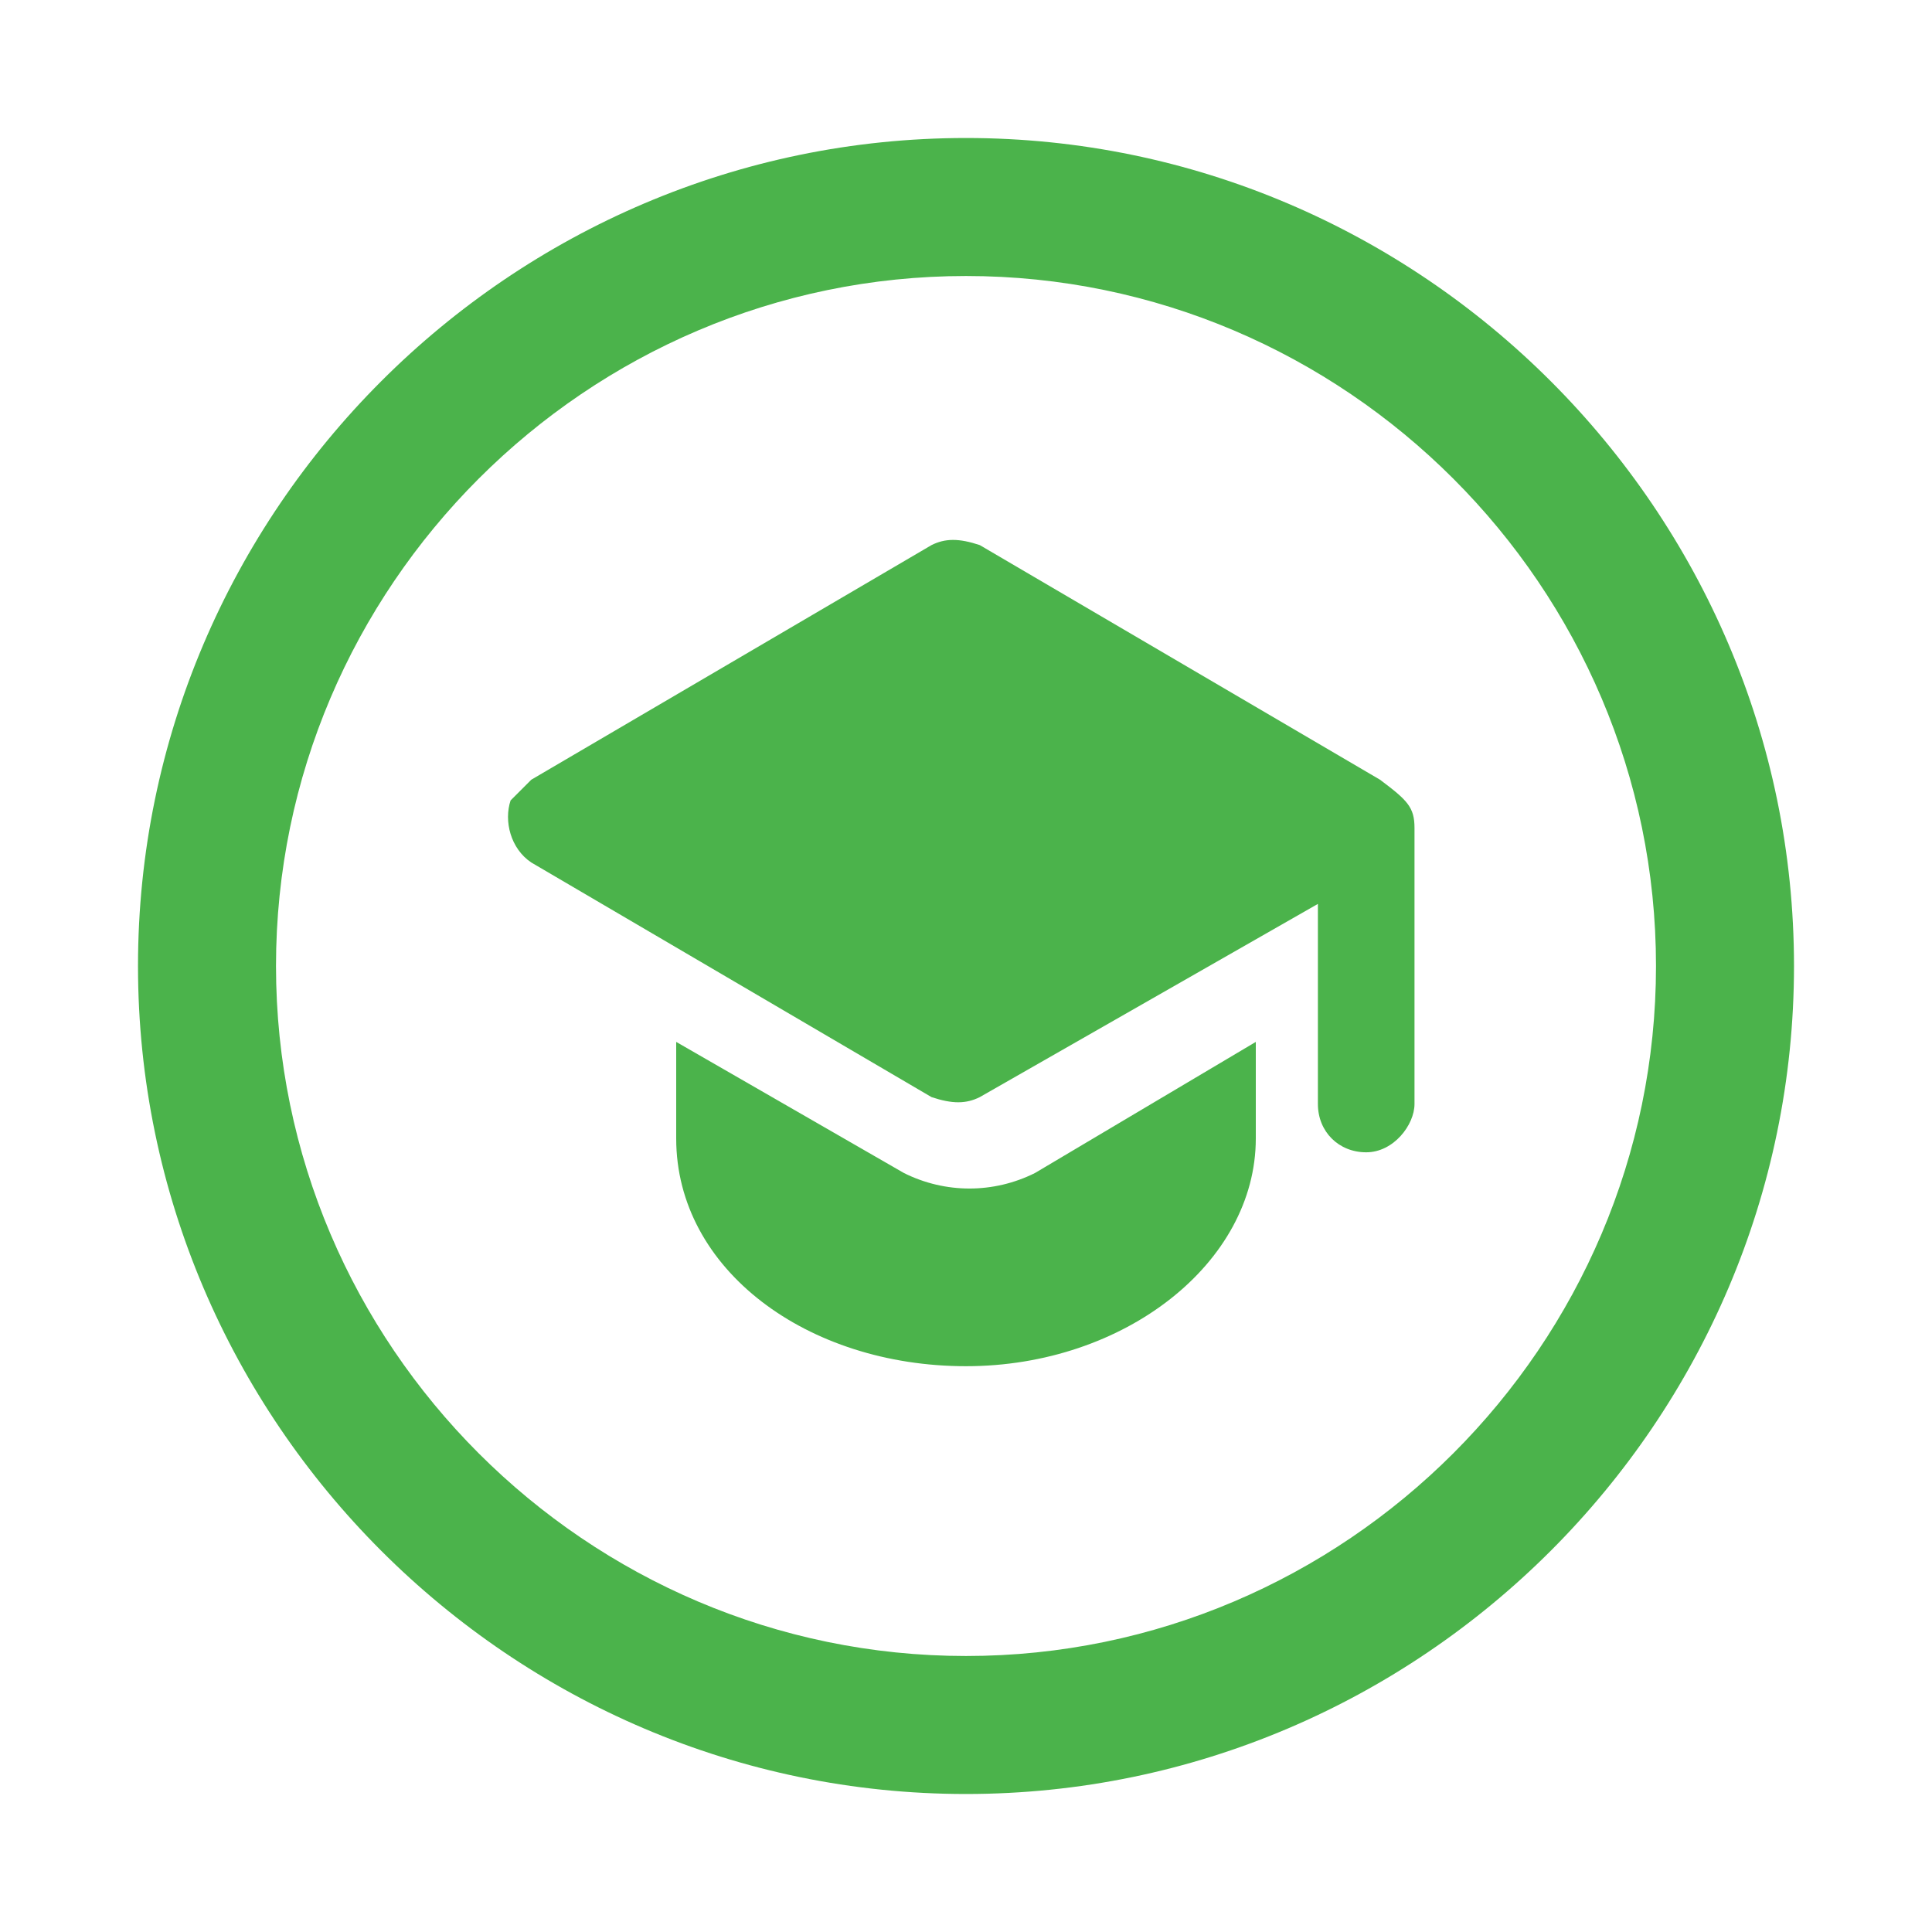 <?xml version="1.0" encoding="utf-8"?>
<!-- Generator: Adobe Illustrator 19.2.1, SVG Export Plug-In . SVG Version: 6.00 Build 0)  -->
<svg version="1.1" id="Слой_1" xmlns="http://www.w3.org/2000/svg" xmlns:xlink="http://www.w3.org/1999/xlink" x="0px" y="0px"
	 viewBox="0 0 28 28" style="enable-background:new 0 0 28 28;" xml:space="preserve">
<style type="text/css">
	.st0{fill:none;}
	.st1{fill:#4BB34B;}
</style>
<title>add_circle_outline_28</title>
<desc>Created with Sketch.</desc>
<g id="add_circle_outline_28">
	<polygon class="st0" points="0,0 28,0 28,28 0,28 	"/>
	<path id="_x21B3_-Icon-Color" class="st1" d="M14,2c6.6,0,12,5.4,12,12s-5.4,12-12,12S2,20.6,2,14S7.4,2,14,2z M14,4
		C8.5,4,4,8.5,4,14s4.5,10,10,10s10-4.5,10-10S19.5,4,14,4z"/>
</g>
<g id="Page-2">
	<g id="education_24">
		<rect id="Bounds" x="6.3" y="6.3" class="st0" width="15.6" height="15.6"/>
		<path id="Mask" class="st1" d="M20.5,12L20.5,12v4c0,0.3-0.3,0.7-0.7,0.7s-0.7-0.3-0.7-0.7v-2.9l-4.9,2.8c-0.2,0.1-0.4,0.1-0.7,0
			l-5.8-3.4c-0.3-0.2-0.4-0.6-0.3-0.9c0.1-0.1,0.2-0.2,0.3-0.3l5.8-3.4c0.2-0.1,0.4-0.1,0.7,0l5.8,3.4C20.4,11.6,20.5,11.7,20.5,12z
			 M18.2,15.1v1.4c0,1.8-1.9,3.3-4.2,3.3s-4.2-1.4-4.2-3.3v-1.4l3.3,1.9c0.6,0.3,1.3,0.3,1.9,0L18.2,15.1z"/>
	</g>
</g>
</svg>
